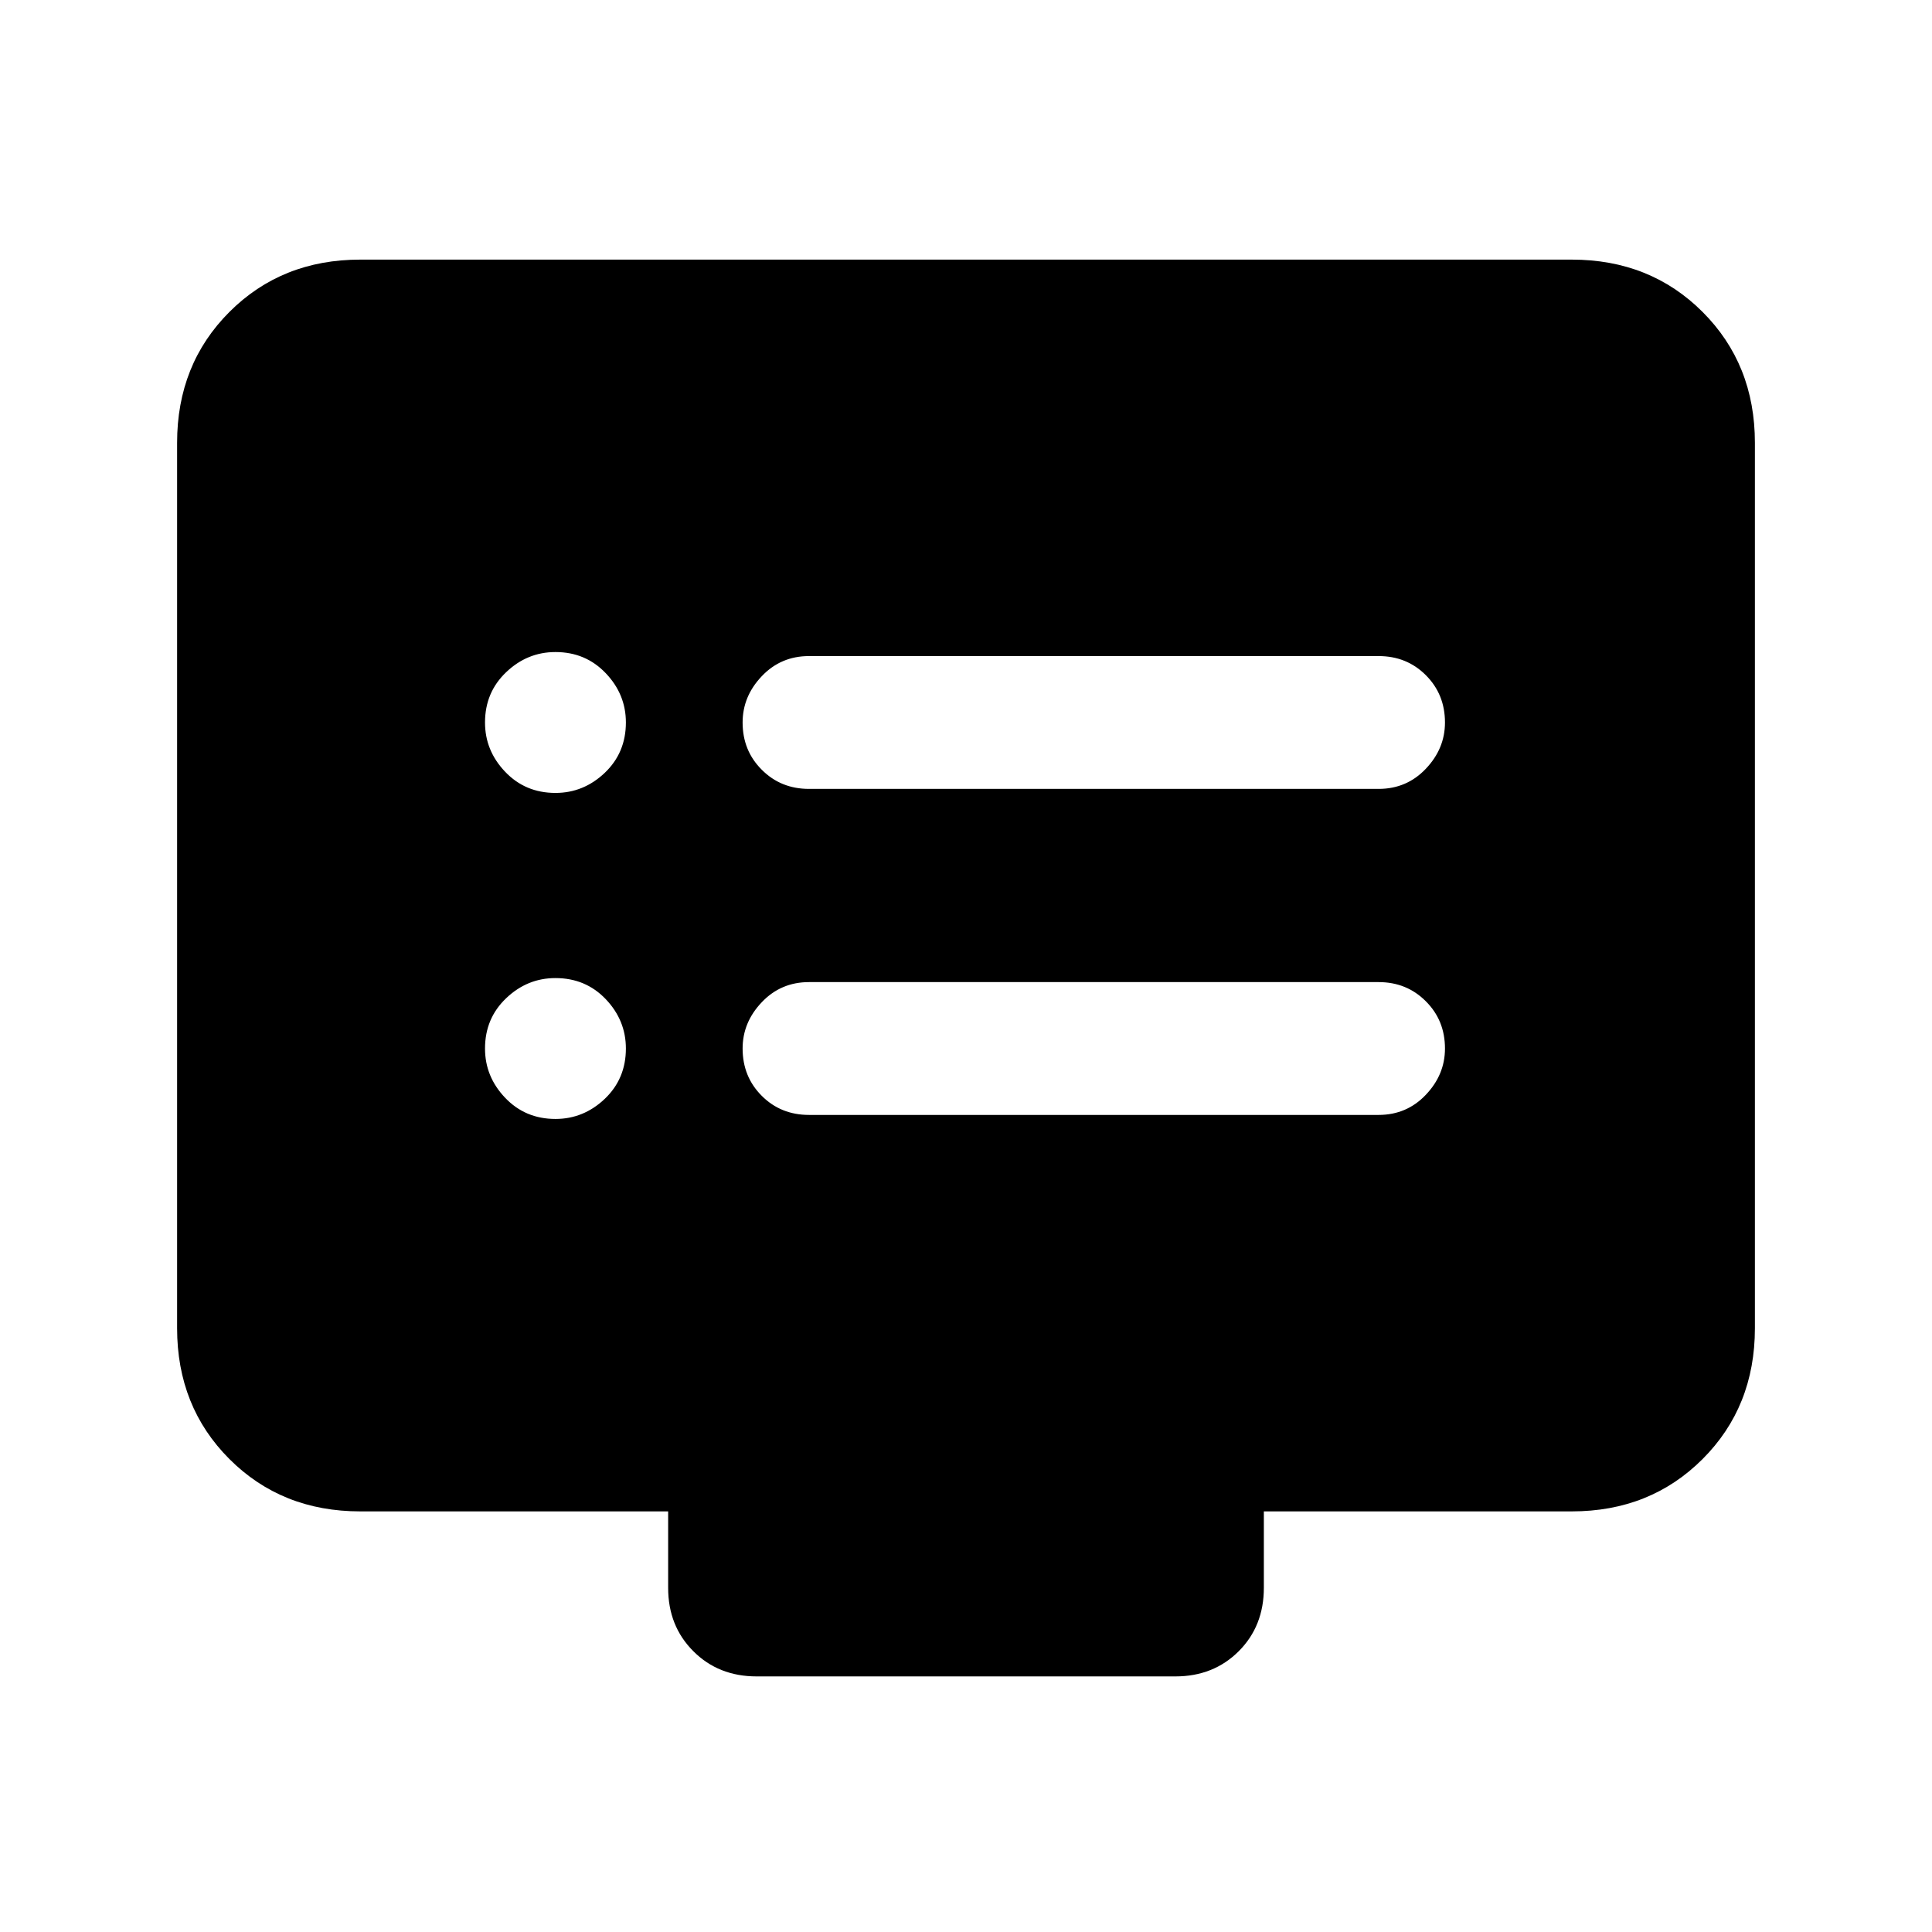<svg xmlns="http://www.w3.org/2000/svg" height="24" width="24"><path d="M10.05 9.8H17.125Q17.475 9.8 17.712 9.55Q17.95 9.3 17.95 8.975Q17.95 8.625 17.712 8.387Q17.475 8.15 17.125 8.15H10.05Q9.7 8.15 9.463 8.4Q9.225 8.65 9.225 8.975Q9.225 9.325 9.463 9.562Q9.7 9.8 10.05 9.8ZM10.05 13.85H17.125Q17.475 13.85 17.712 13.6Q17.95 13.35 17.95 13.025Q17.95 12.675 17.712 12.438Q17.475 12.2 17.125 12.2H10.05Q9.7 12.2 9.463 12.45Q9.225 12.7 9.225 13.025Q9.225 13.375 9.463 13.613Q9.7 13.85 10.05 13.85ZM6.9 9.85Q7.25 9.85 7.513 9.6Q7.775 9.35 7.775 8.975Q7.775 8.625 7.525 8.363Q7.275 8.1 6.9 8.1Q6.55 8.1 6.288 8.35Q6.025 8.6 6.025 8.975Q6.025 9.325 6.275 9.587Q6.525 9.85 6.9 9.85ZM6.9 13.9Q7.25 13.9 7.513 13.65Q7.775 13.4 7.775 13.025Q7.775 12.675 7.525 12.412Q7.275 12.15 6.9 12.15Q6.55 12.15 6.288 12.4Q6.025 12.65 6.025 13.025Q6.025 13.375 6.275 13.637Q6.525 13.9 6.9 13.9ZM9.4 20.825Q8.925 20.825 8.613 20.512Q8.3 20.2 8.3 19.725V18.775H4.475Q3.5 18.775 2.85 18.125Q2.2 17.475 2.2 16.5V5.5Q2.2 4.525 2.85 3.875Q3.5 3.225 4.475 3.225H19.525Q20.5 3.225 21.15 3.875Q21.8 4.525 21.8 5.5V16.5Q21.8 17.475 21.15 18.125Q20.5 18.775 19.525 18.775H15.7V19.725Q15.7 20.2 15.388 20.512Q15.075 20.825 14.6 20.825Z"/></svg>
